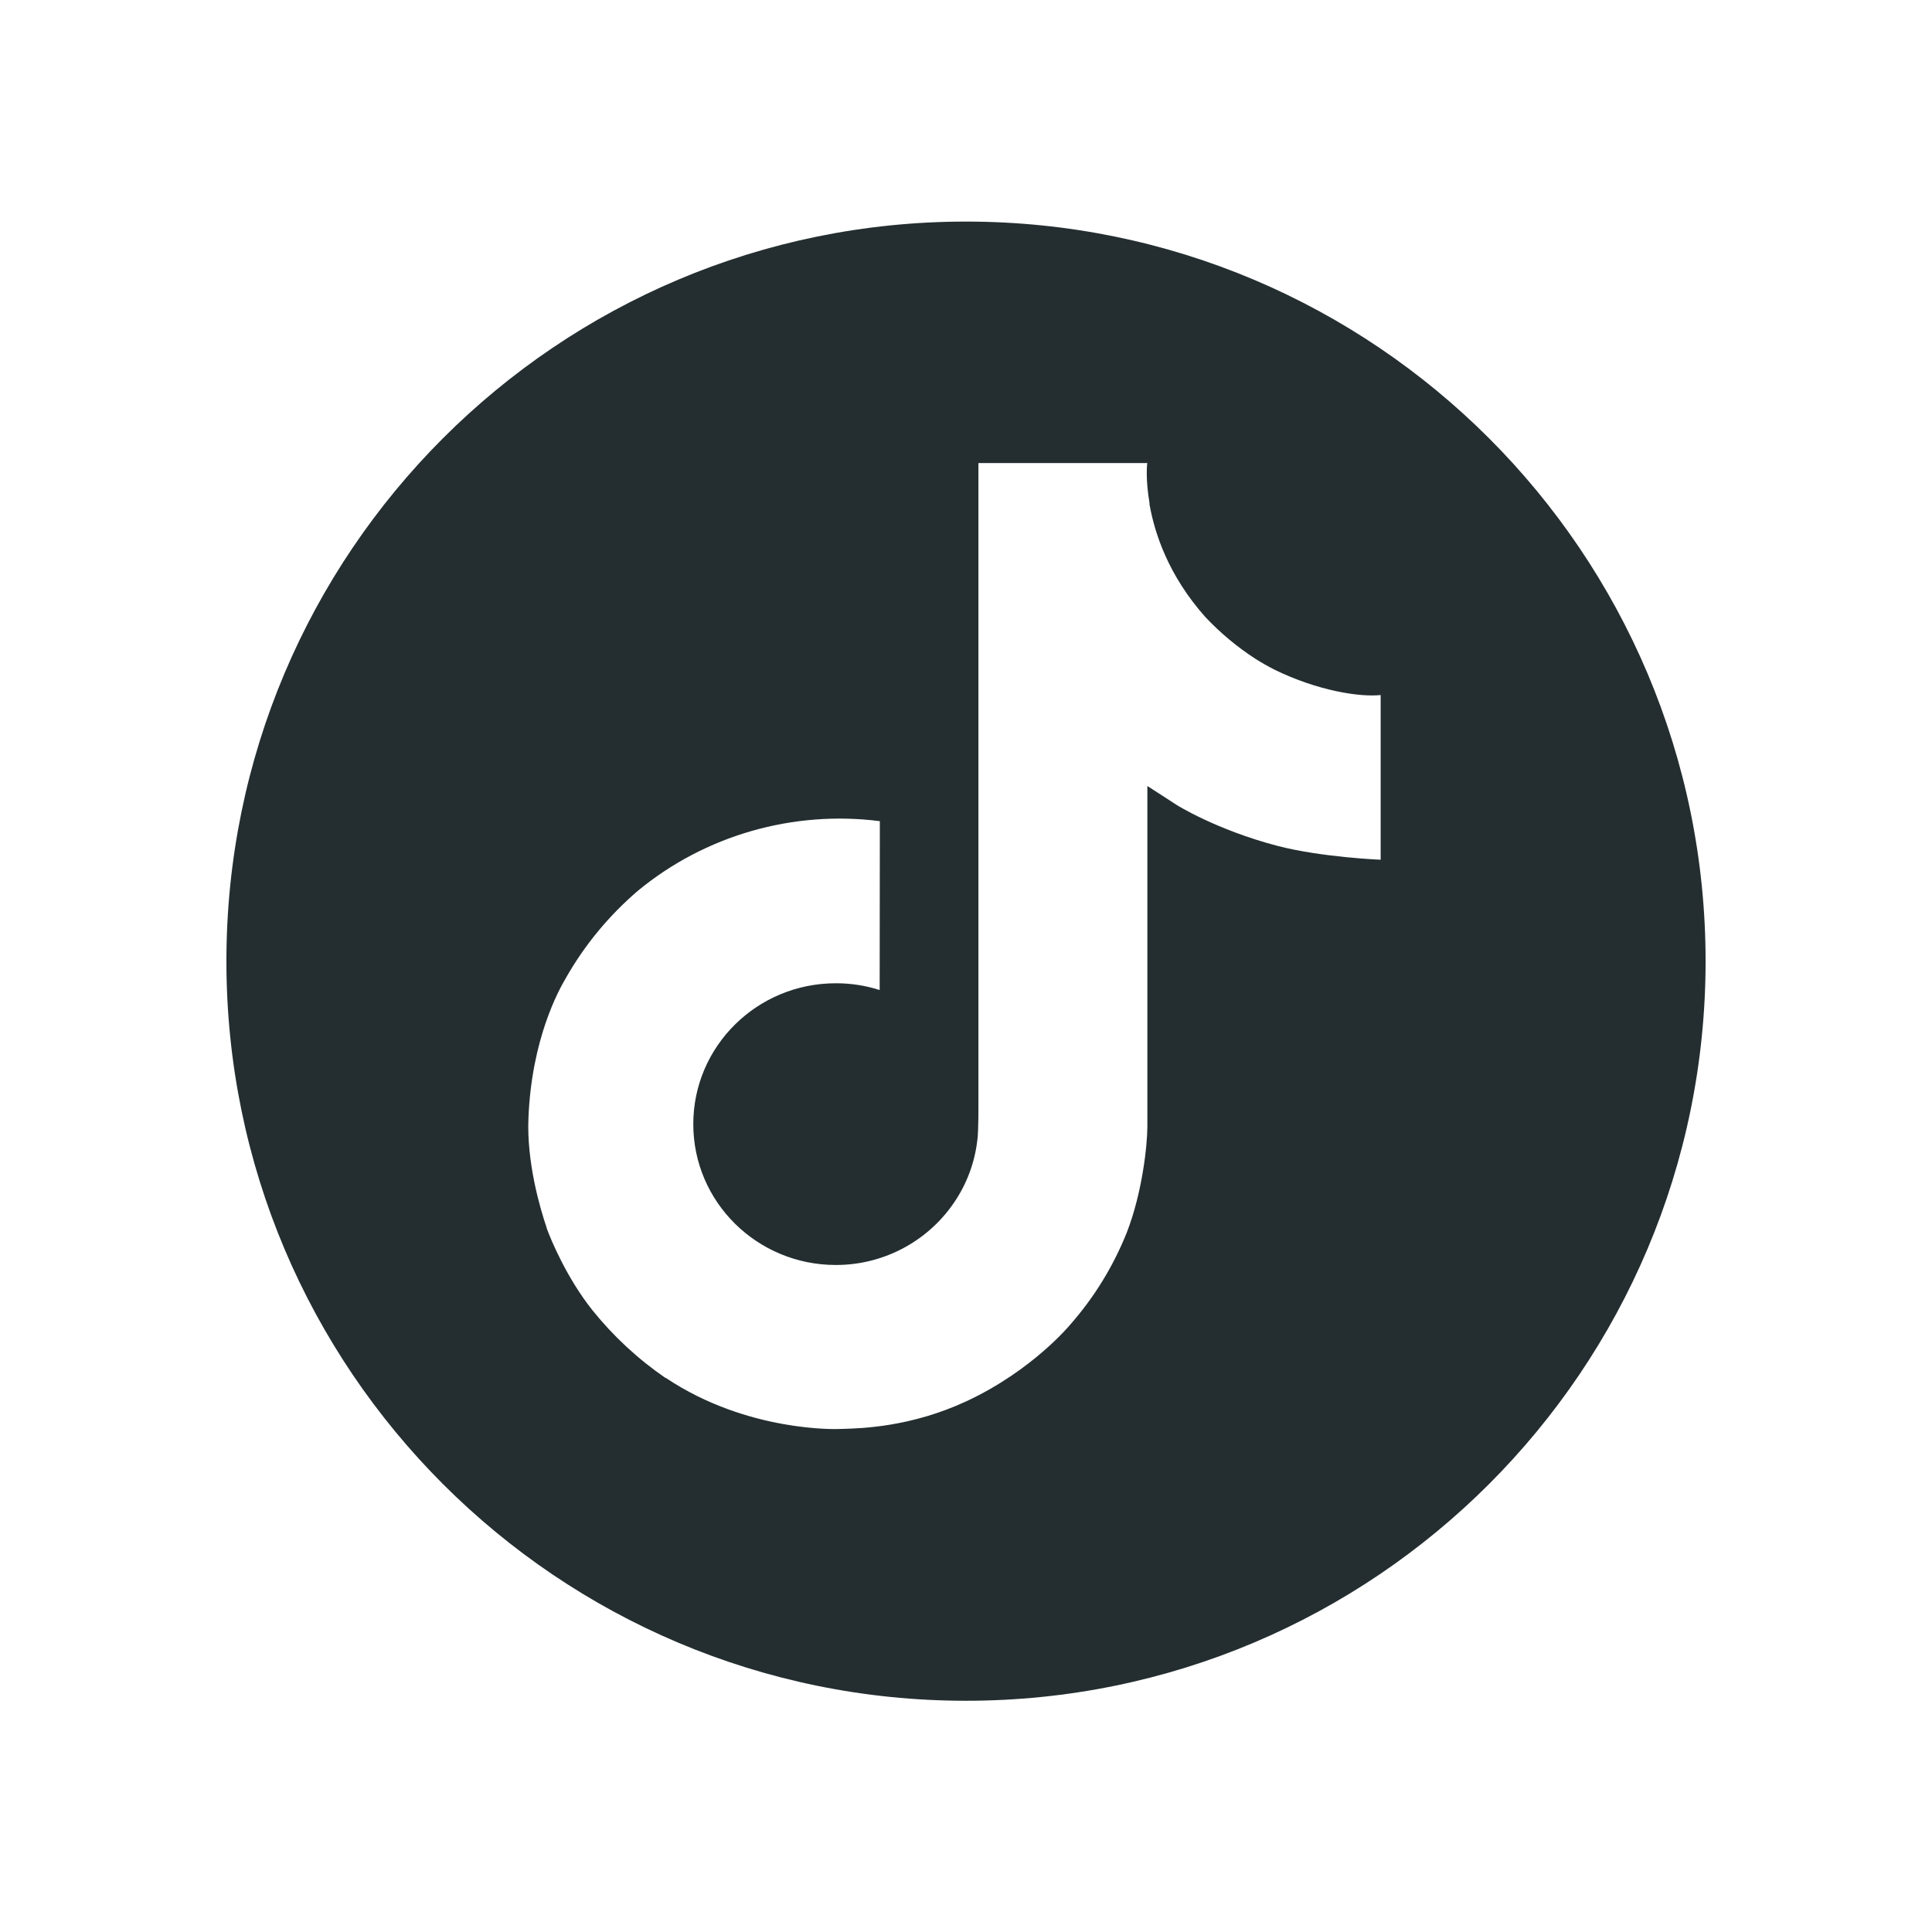<svg width="32" height="32" viewBox="0 0 32 32" fill="none" xmlns="http://www.w3.org/2000/svg">
<path fill-rule="evenodd" clip-rule="evenodd" d="M16 28.17C22.765 28.17 28.25 22.686 28.25 15.92C28.25 9.154 22.765 3.67 16 3.67C9.235 3.67 3.75 9.154 3.75 15.92C3.75 22.686 9.235 28.17 16 28.17ZM20.789 10.909C20.893 10.975 21 11.036 21.11 11.092C21.825 11.442 22.524 11.549 22.868 11.512V14.24C22.868 14.24 21.886 14.2 21.157 14.01C20.141 13.743 19.49 13.333 19.49 13.333C19.49 13.333 19.038 13.039 19.004 13.019V18.656C19.004 18.97 18.919 19.754 18.666 20.407C18.444 20.966 18.127 21.484 17.728 21.938C17.728 21.938 17.104 22.699 16.007 23.209C15.093 23.634 14.28 23.658 13.957 23.667C13.93 23.668 13.907 23.668 13.887 23.669C13.887 23.669 12.386 23.729 11.032 22.825L11.025 22.818V22.825C10.567 22.511 10.159 22.132 9.813 21.702C9.385 21.165 9.122 20.528 9.054 20.341V20.334C8.946 20.017 8.72 19.25 8.753 18.51C8.807 17.206 9.253 16.402 9.371 16.202C9.681 15.654 10.087 15.163 10.569 14.751C11.119 14.298 11.759 13.962 12.448 13.764C13.137 13.566 13.861 13.51 14.573 13.601L14.57 16.398C14.335 16.323 14.09 16.285 13.843 16.286C12.54 16.286 11.483 17.329 11.483 18.619C11.483 19.908 12.54 20.952 13.843 20.952C14.249 20.953 14.648 20.849 15.001 20.652C15.339 20.463 15.625 20.195 15.833 19.872C16.042 19.55 16.166 19.181 16.196 18.8V18.794C16.197 18.786 16.197 18.778 16.197 18.77C16.198 18.764 16.198 18.759 16.198 18.753C16.199 18.741 16.2 18.73 16.2 18.718C16.206 18.579 16.206 18.438 16.206 18.296V7.67H19.004C18.999 7.67 18.97 7.933 19.041 8.34H19.037C19.122 8.831 19.351 9.531 19.965 10.221C20.211 10.482 20.487 10.713 20.789 10.909Z" fill="#242E30"/>
</svg>
